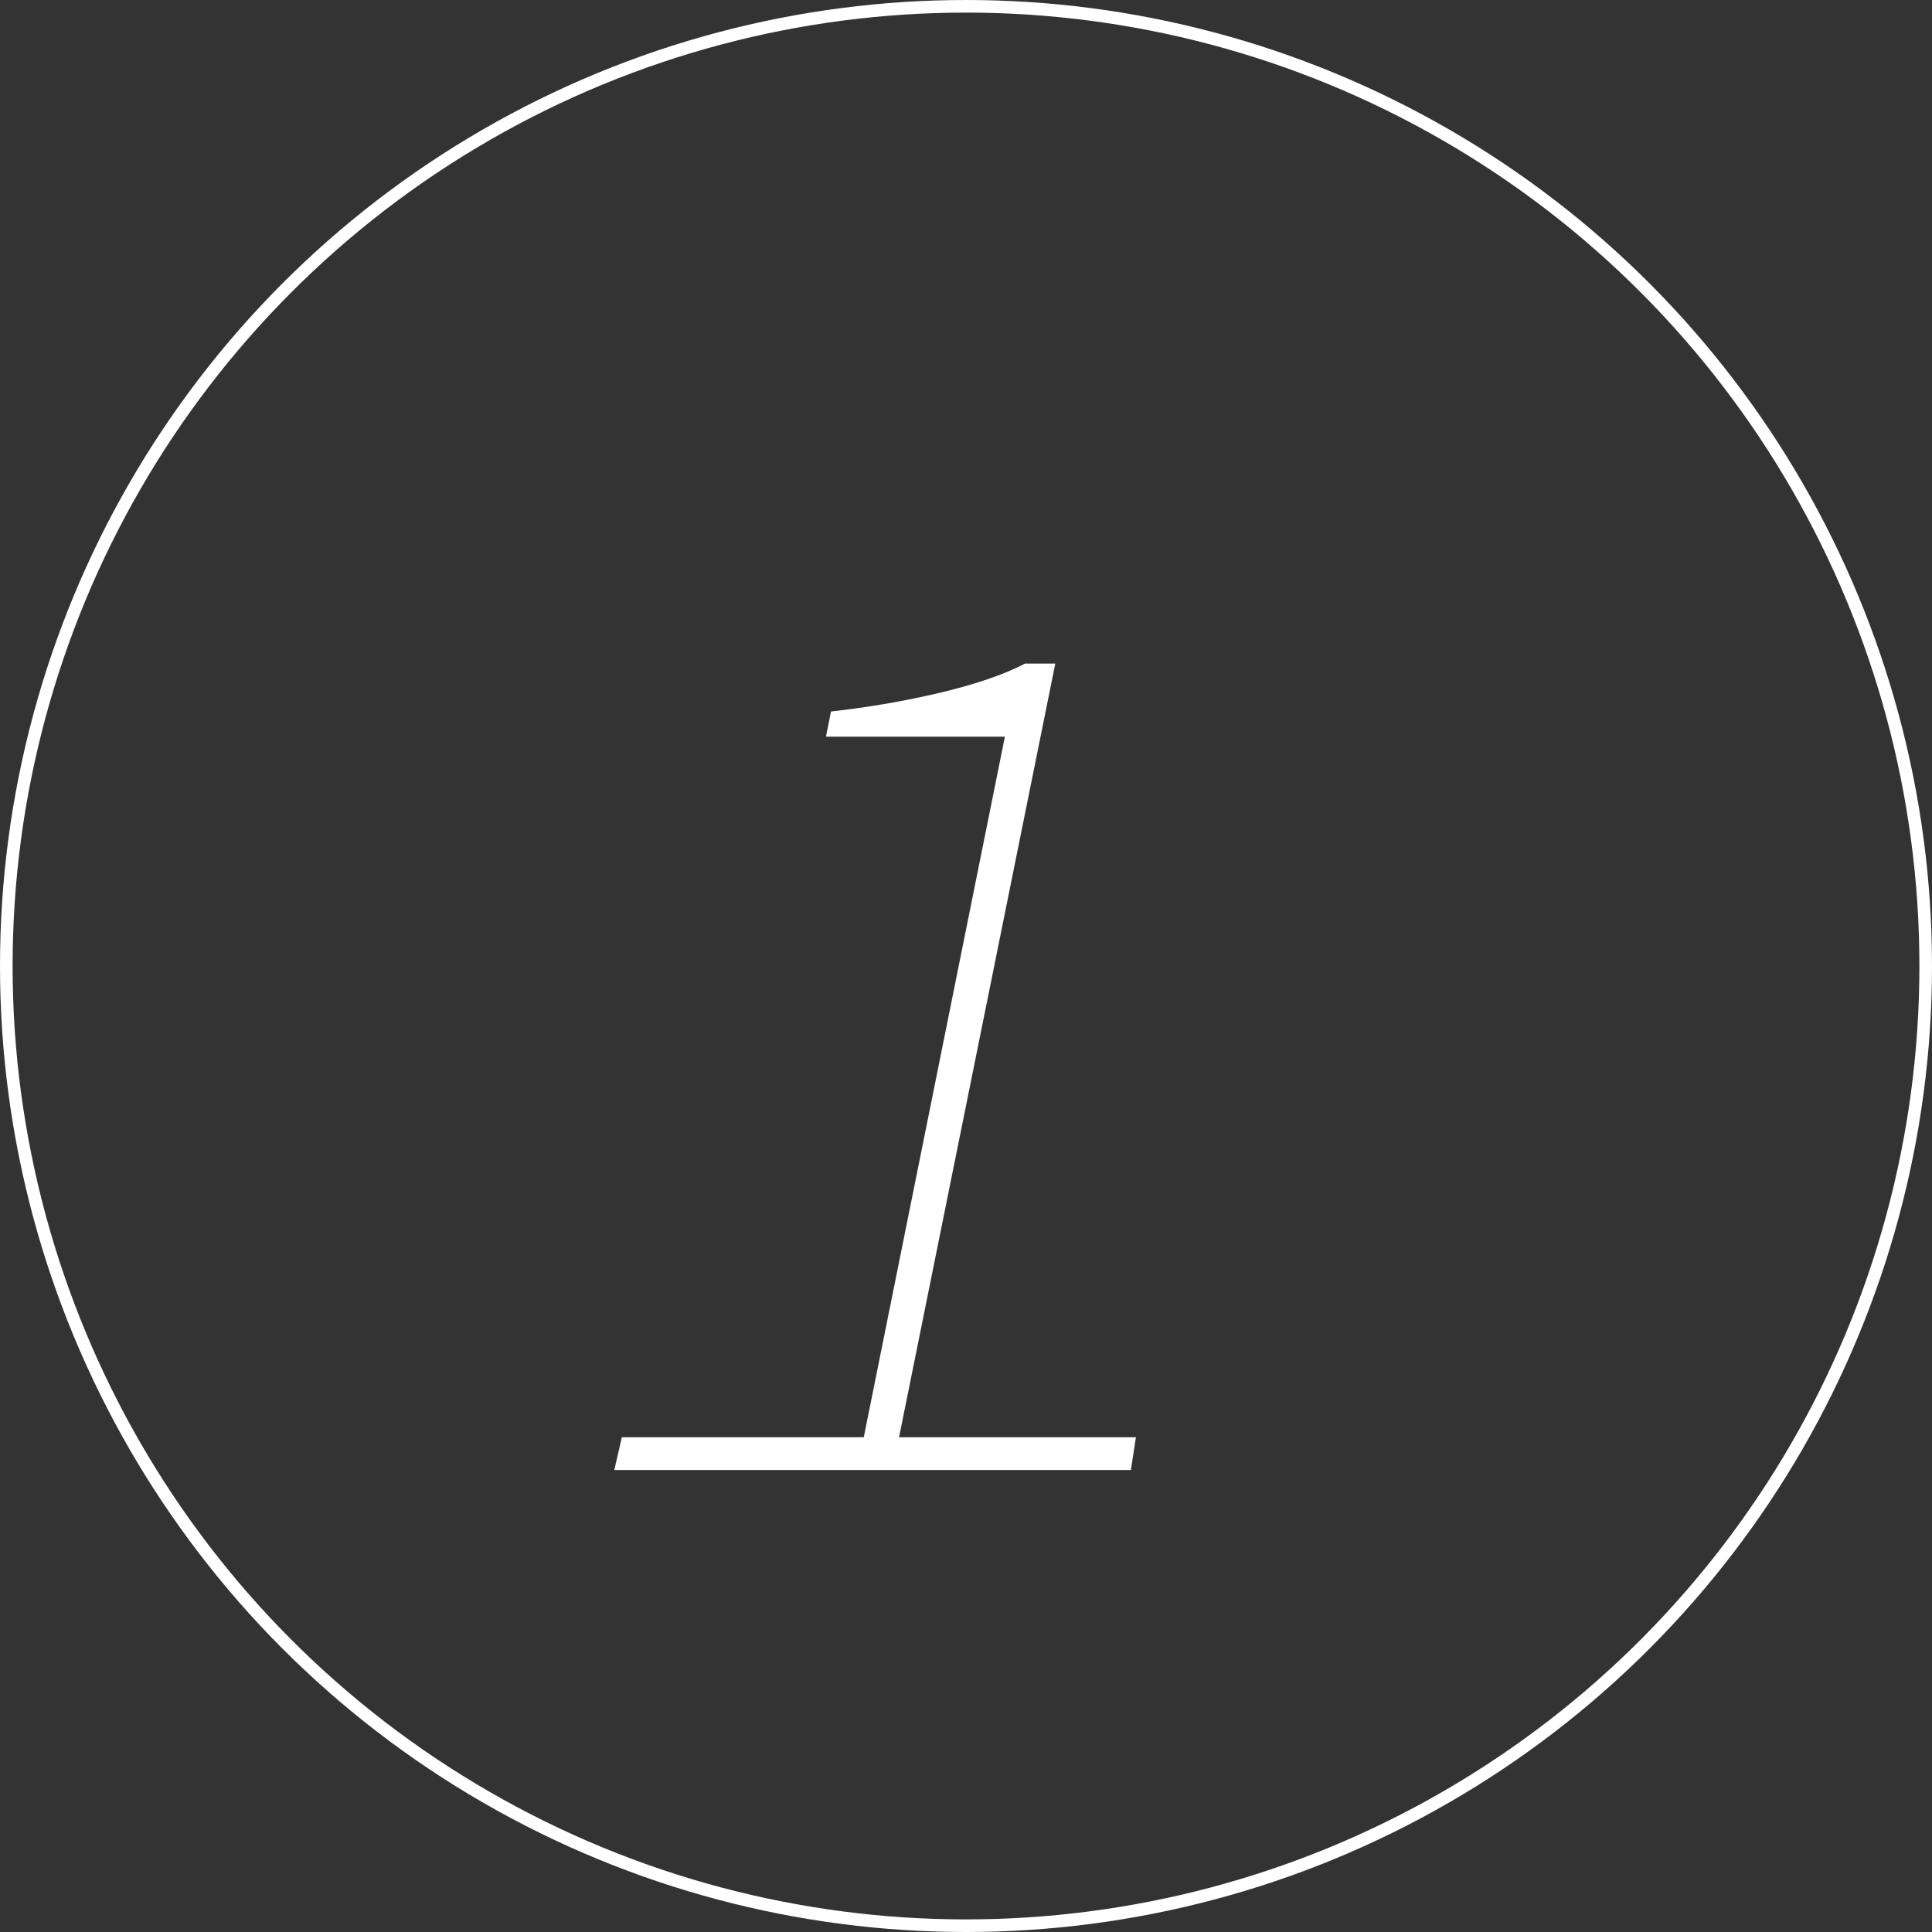 <svg width="46" height="46" viewBox="0 0 46 46" fill="none" xmlns="http://www.w3.org/2000/svg">
<rect x="0" y="0" width="46" height="46" fill="#333333" stroke="none"/>
<path d="M14.626 35L14.806 34.22H20.566L23.926 17.54H19.666L19.786 16.94C20.686 16.84 21.556 16.69 22.396 16.49C23.236 16.29 23.906 16.06 24.406 15.8H25.126L21.406 34.22H27.046L26.926 35H14.626Z" fill="white"/>
<circle cx="23" cy="23" r="22.85" stroke="white" stroke-width="0.3"/>
</svg>
